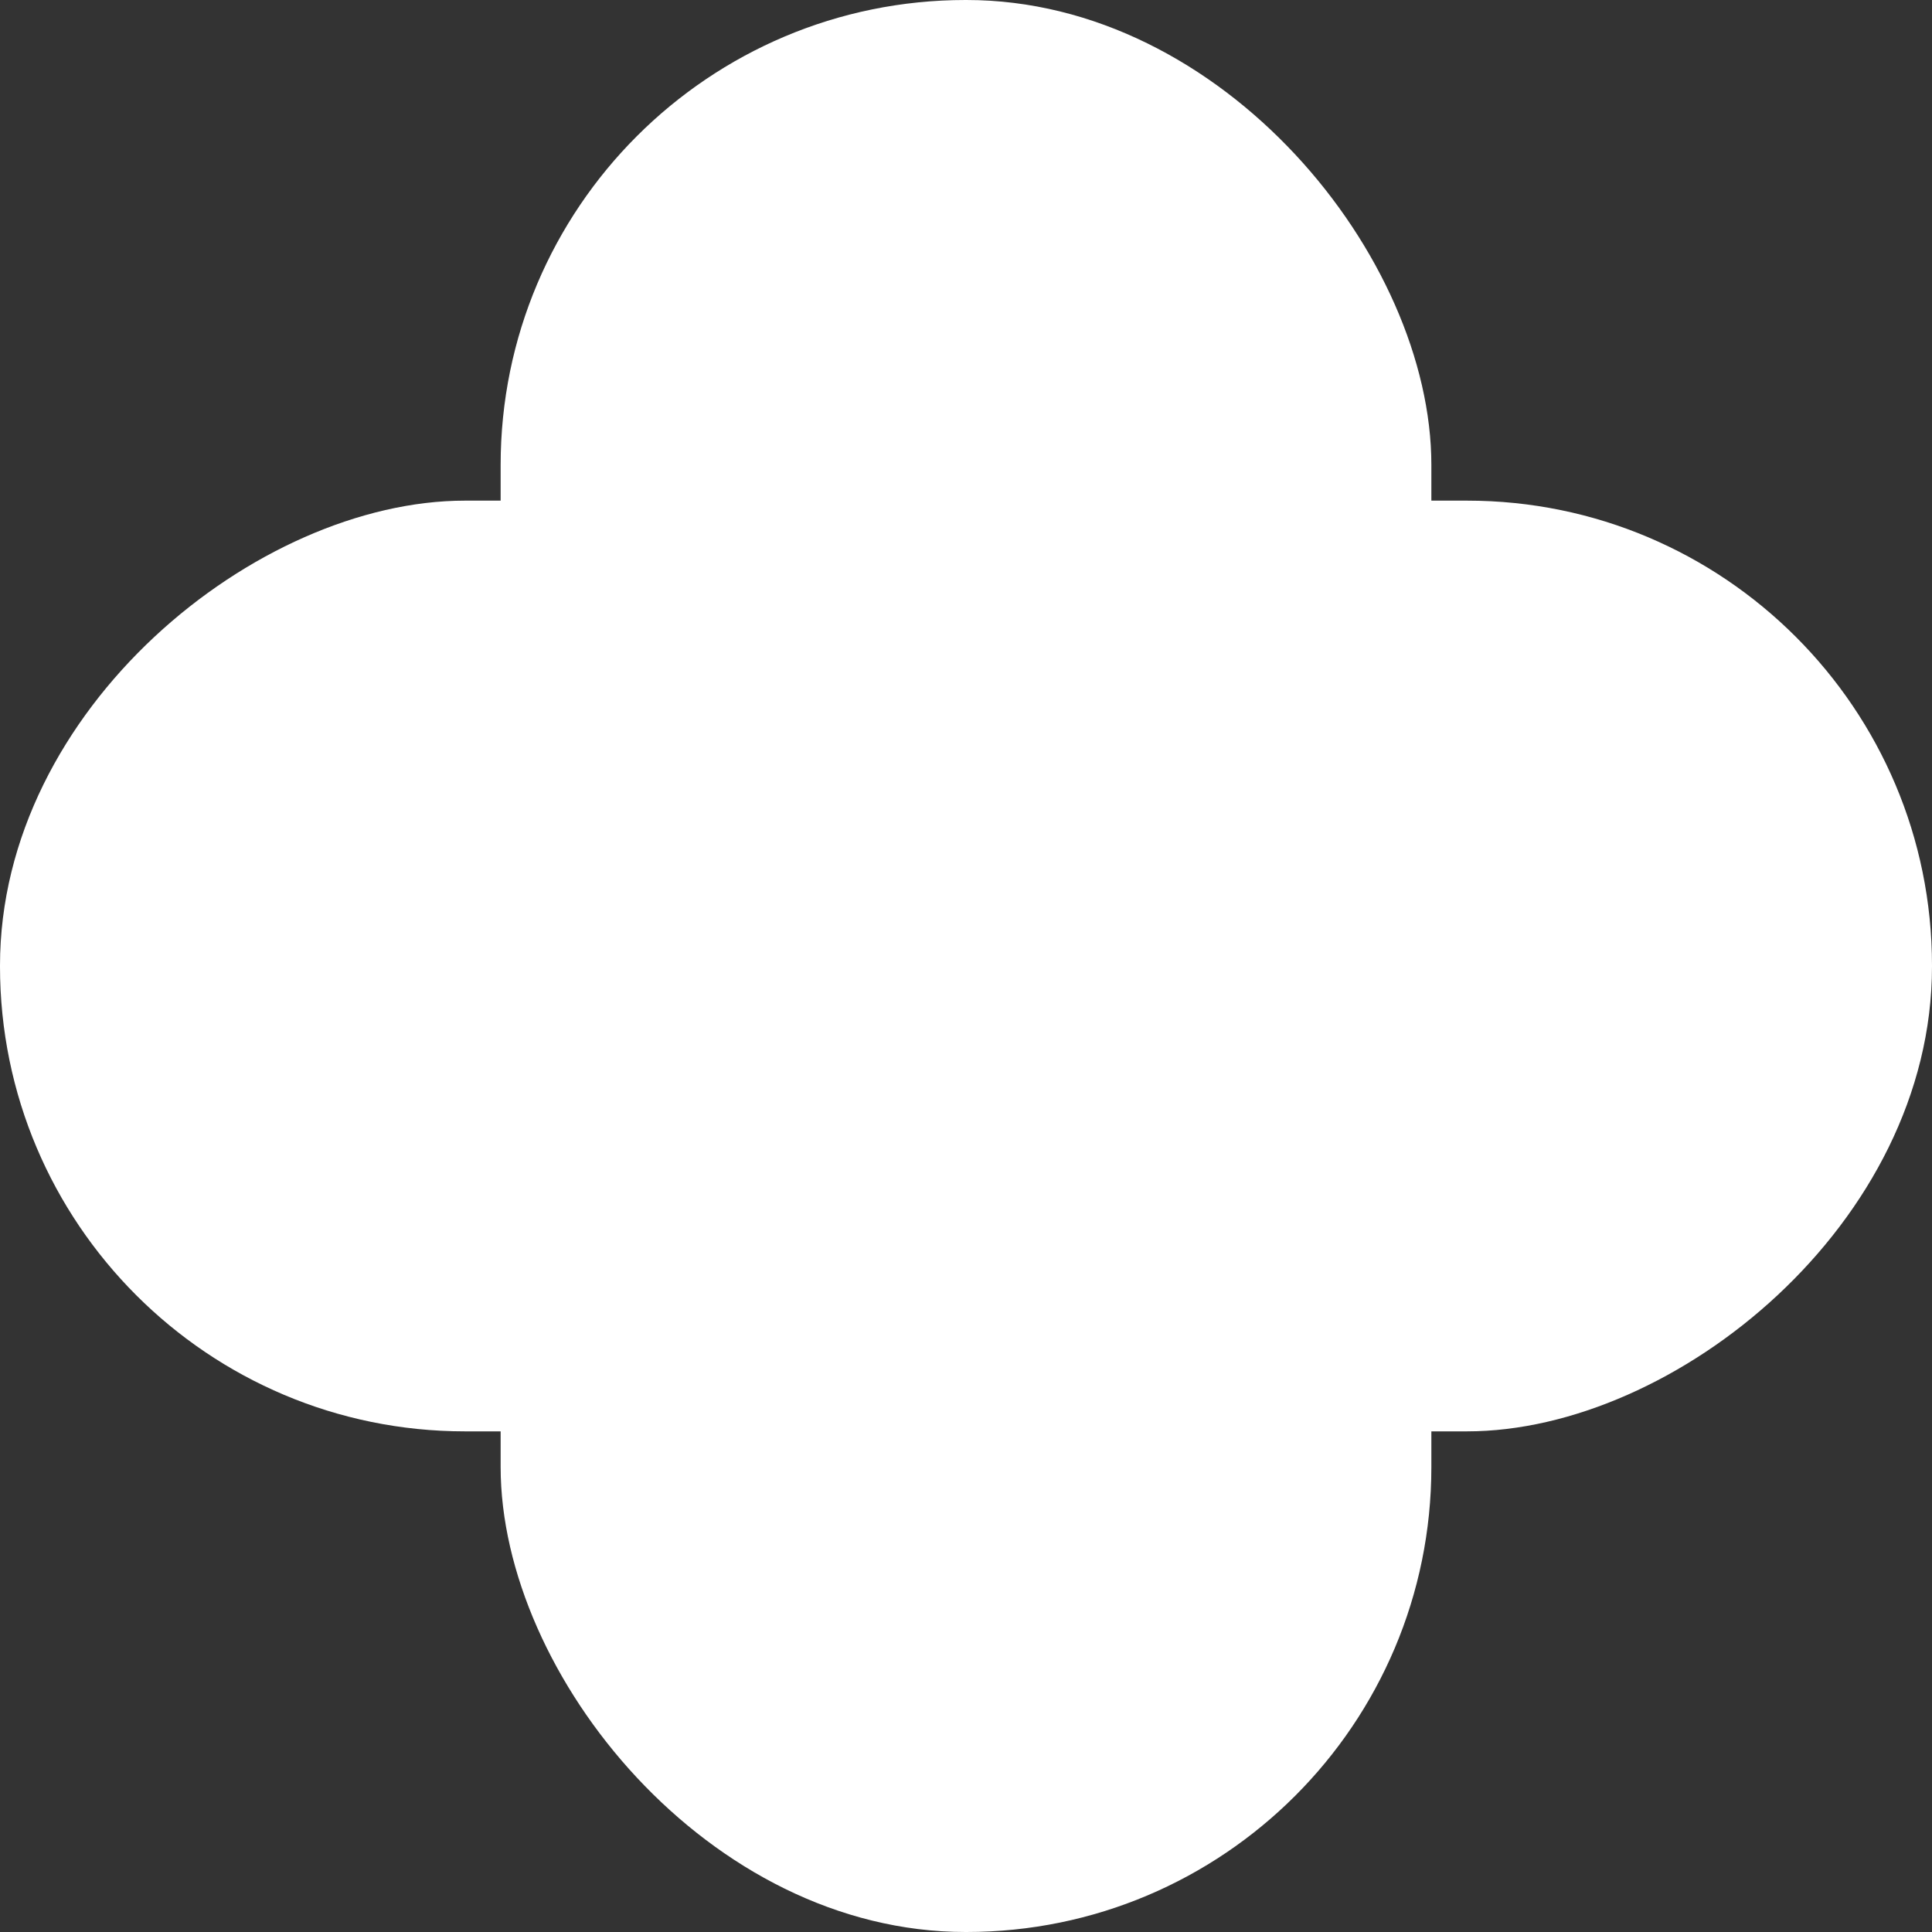 <svg xmlns="http://www.w3.org/2000/svg" viewBox="0 0 25.47 25.47"><rect x="0" y="0" width="25.47" height="25.47" fill="#333333" stroke="none"/><defs><style>.cls-1{fill:#fff;}</style></defs><title>WhiteStar</title><g id="Layer_2" data-name="Layer 2"><g id="Layer_1-2" data-name="Layer 1"><rect class="cls-1" x="6.6" width="12.27" height="25.47" rx="6.13" ry="6.13"/><rect class="cls-1" x="6.6" width="12.27" height="25.47" rx="6.13" ry="6.13" transform="translate(25.47 0) rotate(90)"/></g></g></svg>